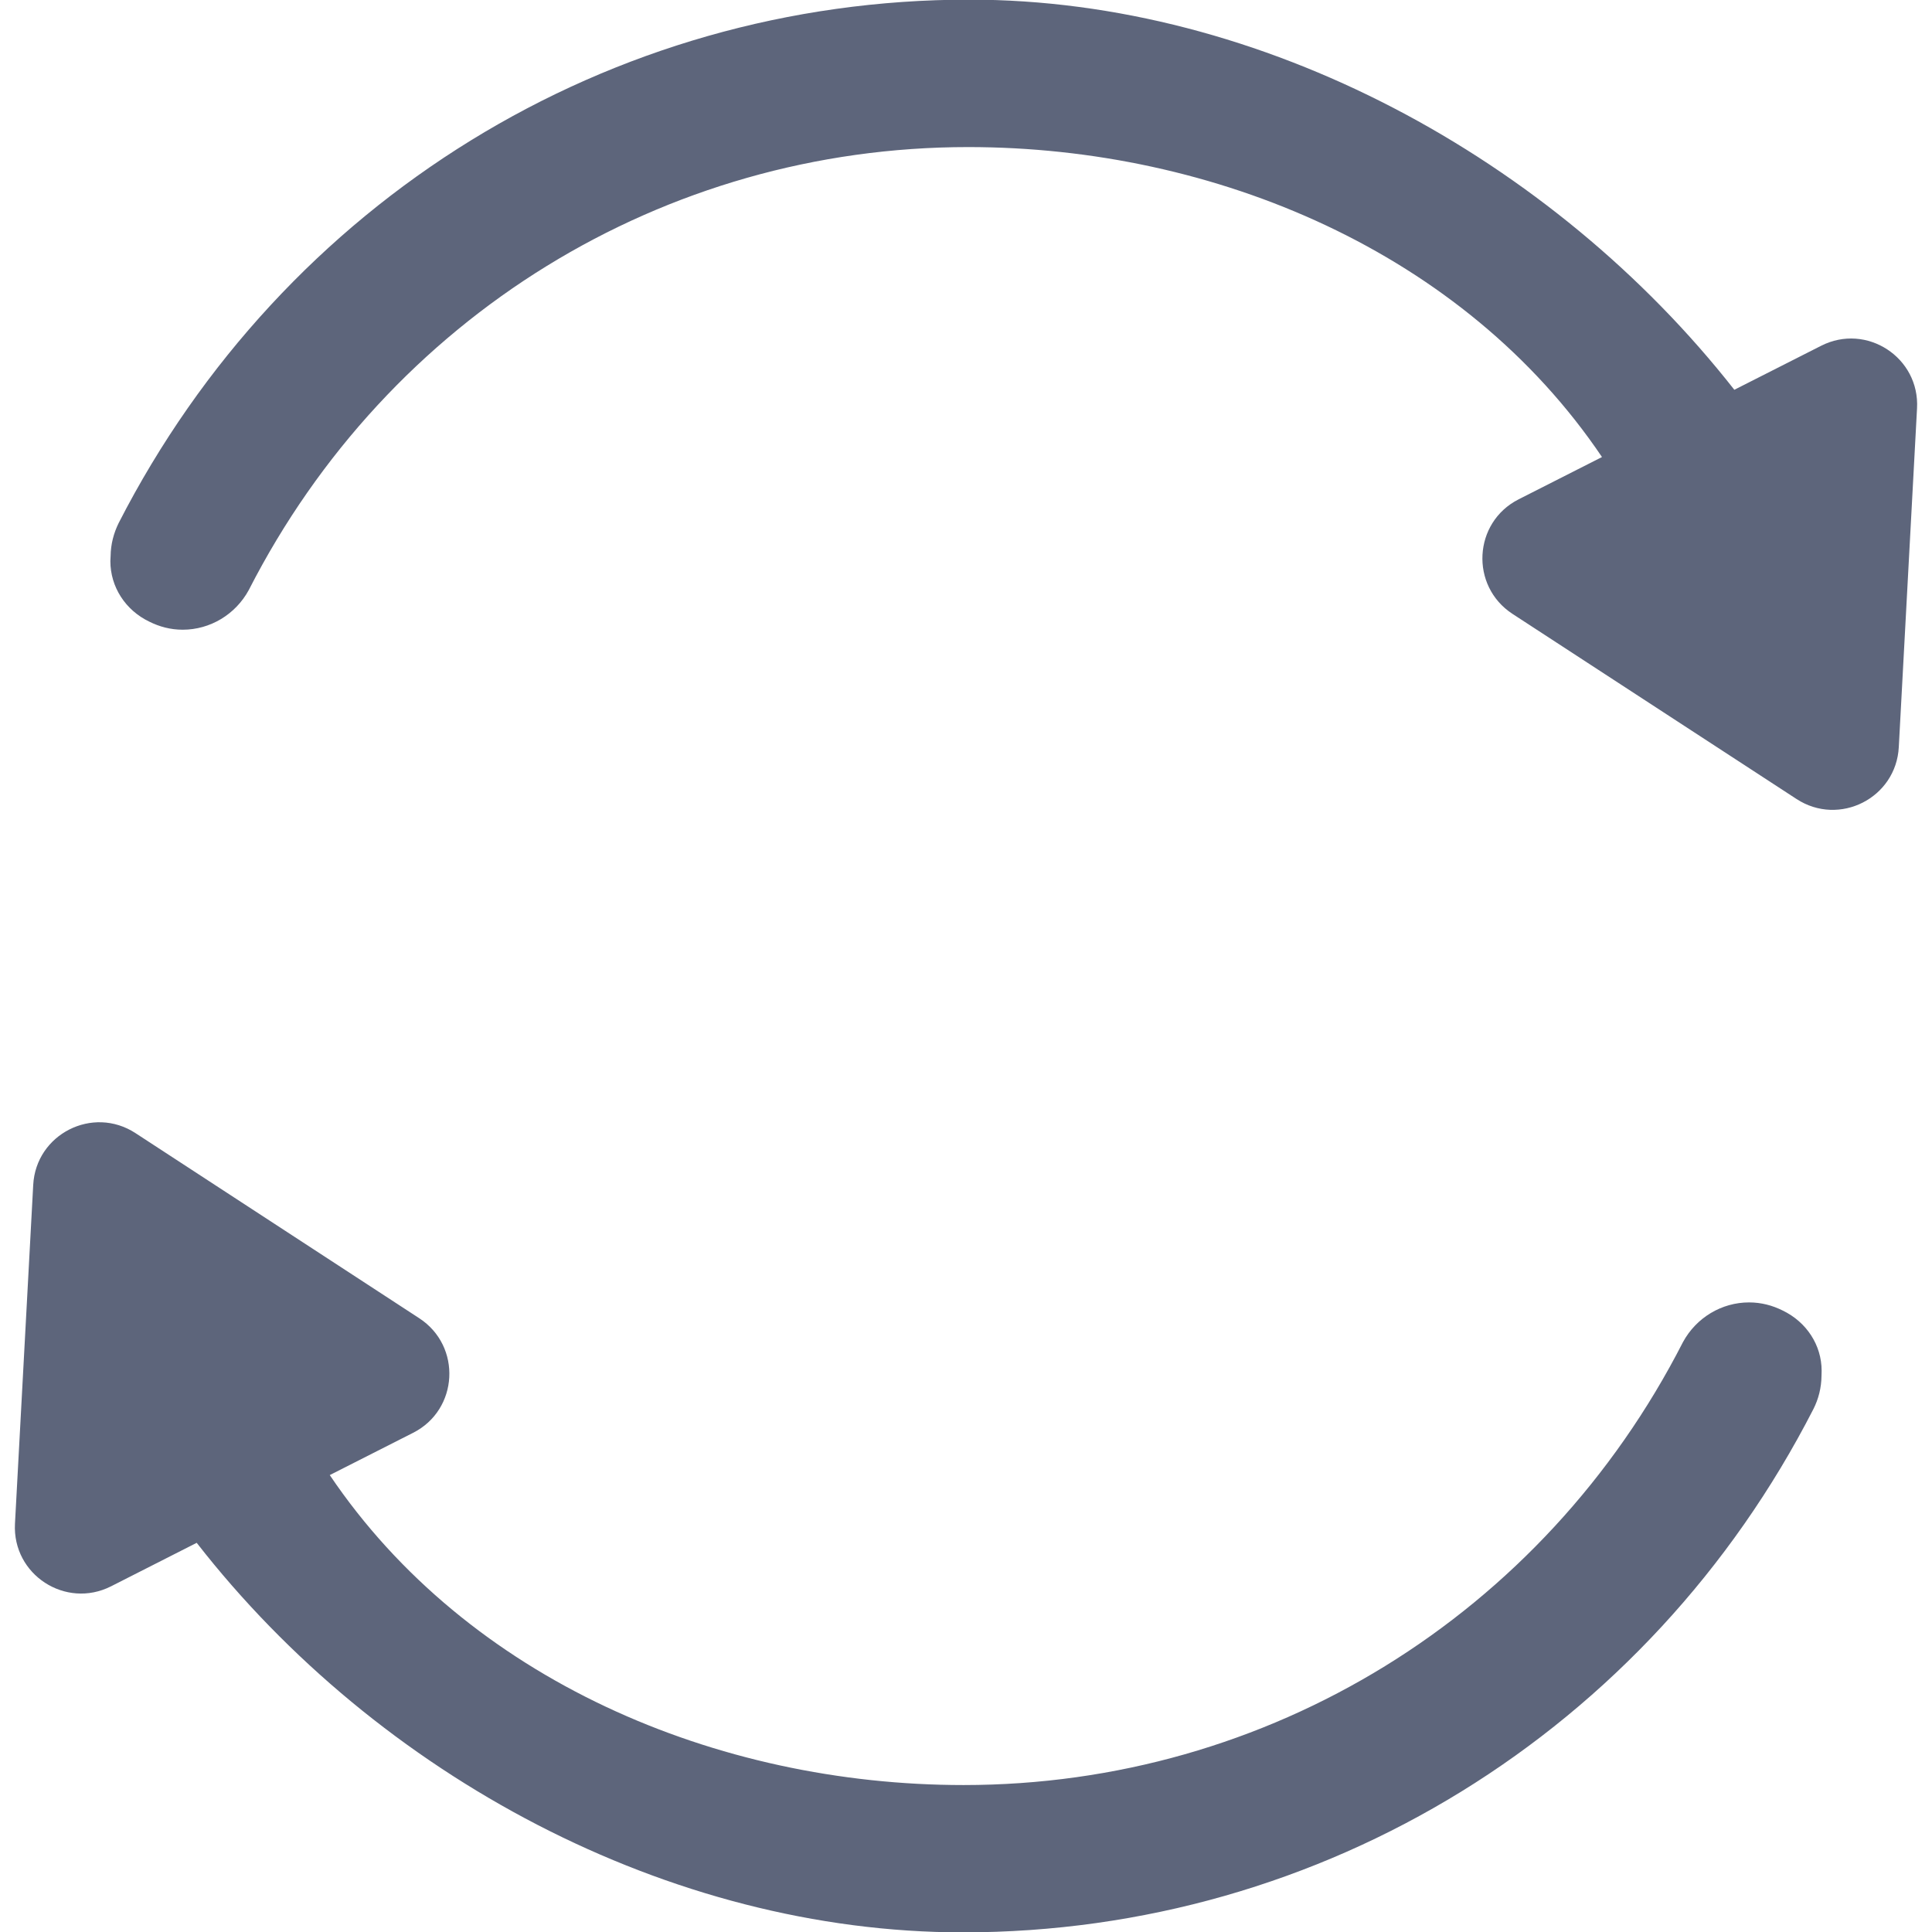 <svg width="16" height="16" viewBox="0 0 16 16" fill="none" xmlns="http://www.w3.org/2000/svg">
<g clip-path="url(#clip0)">
<path d="M14.763 10.853C14.763 10.852 14.763 10.853 14.763 10.853C14.763 10.852 14.763 10.852 14.763 10.853C14.679 10.811 14.586 10.786 14.485 10.786C14.258 10.786 14.048 10.912 13.938 11.114C12.781 13.379 10.501 14.783 7.98 14.783C5.935 14.783 3.873 13.909 2.731 12.216L3.421 11.866C3.798 11.675 3.826 11.148 3.472 10.917L1.122 9.384C0.768 9.153 0.297 9.392 0.275 9.814L0.124 12.618C0.101 13.04 0.543 13.328 0.92 13.137L1.629 12.777C3.13 14.704 5.539 16.003 7.974 16.003C10.957 16.003 13.651 14.338 15.018 11.669C15.06 11.586 15.084 11.493 15.085 11.393L15.086 11.352C15.086 11.14 14.961 10.948 14.763 10.853Z" fill="#5D657B"/>
<path d="M15.081 2.864L14.363 3.228C12.86 1.313 10.453 -0.003 8.027 -0.003C5.044 -0.003 2.35 1.662 0.983 4.331C0.942 4.414 0.917 4.506 0.916 4.606L0.914 4.647C0.914 4.86 1.038 5.053 1.236 5.148C1.32 5.19 1.412 5.215 1.513 5.215C1.74 5.215 1.95 5.089 2.06 4.887C3.217 2.622 5.497 1.218 8.018 1.218C10.063 1.218 12.125 2.092 13.267 3.785L12.577 4.135C12.2 4.326 12.172 4.853 12.526 5.084L14.878 6.617C15.232 6.848 15.703 6.609 15.725 6.187L15.876 3.383C15.9 2.961 15.458 2.672 15.081 2.864Z" fill="#5D657B"/>
</g>
<defs>
<clipPath id="clip0">
<rect width="16" height="16" fill="white"/>
</clipPath>
</defs>
</svg>
